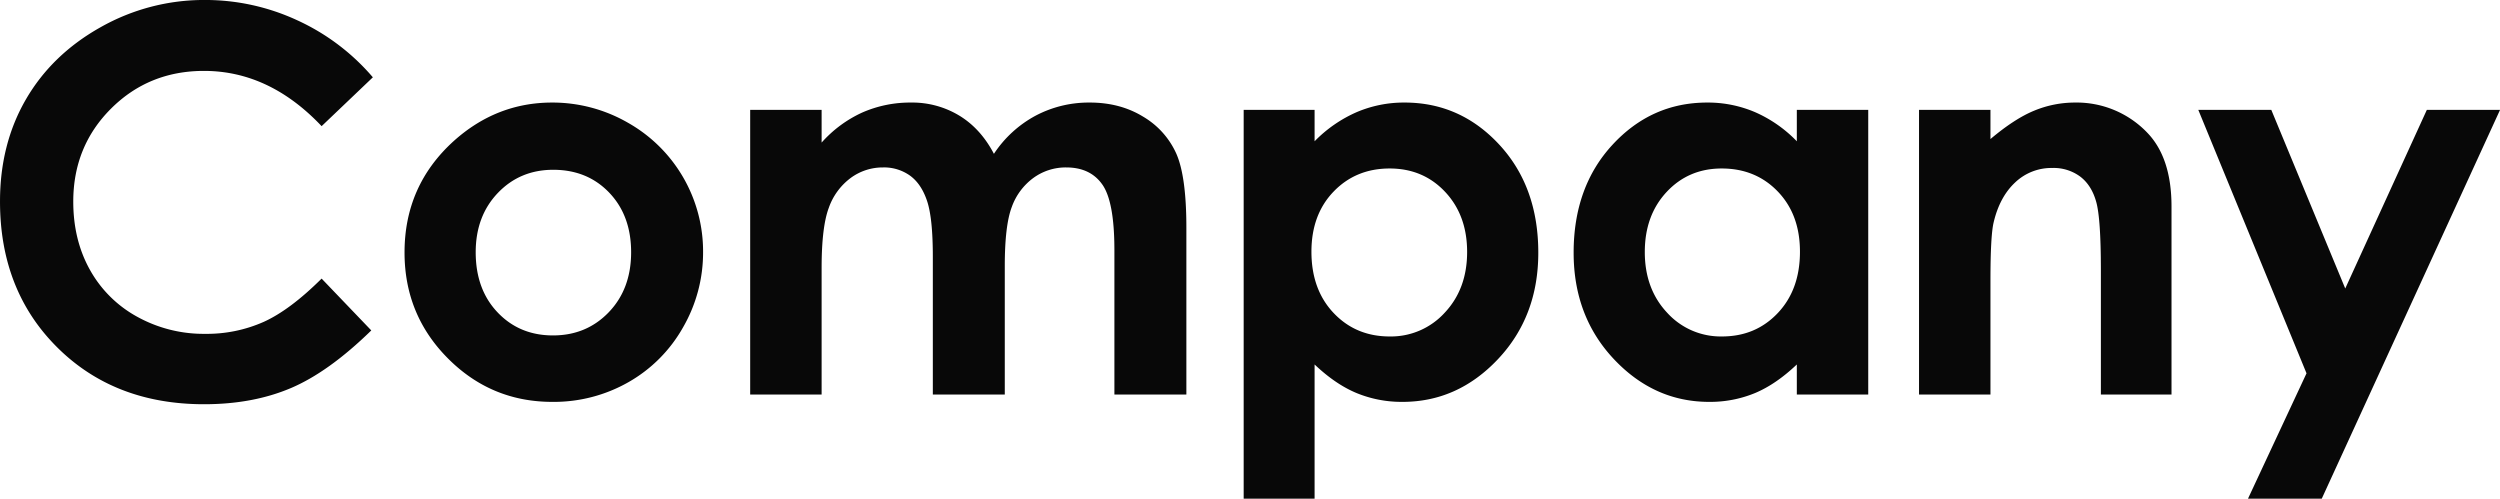 <svg xmlns="http://www.w3.org/2000/svg" width="1212.997" height="241.97" viewBox="0 0 1212.997 241.97">
  <defs>
    <style>
      .cls-1 {
        fill: #080808;
        fill-rule: evenodd;
      }
    </style>
  </defs>
  <path id="txt_company.svg" class="cls-1" d="M800.848,4034.47a106.147,106.147,0,0,0-44.5-9.76,101.95,101.95,0,0,0-50.717,13.21q-23.552,13.2-36.182,34.91t-12.632,49.64q0,43.155,27.739,70.77t71.285,27.61q23.613,0,42.021-7.8t39.1-28.01l-24.1-25.15q-15.349,15.255-28.159,21.03a67.892,67.892,0,0,1-28.285,5.78,66.623,66.623,0,0,1-32.98-8.26,58.108,58.108,0,0,1-22.959-22.74q-8.117-14.49-8.117-33.17,0-26.82,18.329-45.11t45.092-18.3q31.71,0,57.079,26.81l24.861-23.7A106.445,106.445,0,0,0,800.848,4034.47Zm75.987,58.8q-23.742,21.585-23.74,53.95,0,30.225,21.01,51.35,21.01,21.15,50.718,21.14a73.094,73.094,0,0,0,36.944-9.58,70.093,70.093,0,0,0,26.469-26.6,72.533,72.533,0,0,0,9.712-36.56,71.7,71.7,0,0,0-36.5-62.72,73.278,73.278,0,0,0-36.753-9.77q-27.041,0-47.861,18.79h0Zm75.583,24.94q10.615,11.115,10.618,28.88,0,17.79-10.809,29.08t-27.086,11.3q-16.279,0-26.9-11.18-10.619-11.16-10.618-29.2,0-17.505,10.745-28.75t26.9-11.24Q941.8,4107.1,952.418,4118.21Zm68.382,97.95h34.66v-61.45q0-19.92,3.5-29.2a30.69,30.69,0,0,1,10.56-14.41,26.14,26.14,0,0,1,15.72-5.14,21.61,21.61,0,0,1,13.23,4.06q5.475,4.065,8.21,12.38t2.74,26.85v66.91h34.91v-62.34q0-19.8,3.43-28.75a29.966,29.966,0,0,1,10.47-14.03,26.624,26.624,0,0,1,15.93-5.08q11.685,0,17.52,8.32t5.84,31.8v70.08h34.92v-81q0-24.885-4.9-35.93a39.634,39.634,0,0,0-16.07-17.9q-11.175-6.855-25.91-6.85a55.164,55.164,0,0,0-26.24,6.35,55.962,55.962,0,0,0-20.26,18.53q-6.36-12.18-16.77-18.53a43.984,43.984,0,0,0-23.38-6.35,57.8,57.8,0,0,0-23.69,4.82,59.353,59.353,0,0,0-19.76,14.6v-15.87H1020.8v138.13Zm239.44-138.13v188.65h34.41v-65.12q10.155,9.645,20.44,13.9a57.618,57.618,0,0,0,22.21,4.25q26.79,0,46.34-20.75t19.55-51.61q0-31.995-18.91-52.43-18.93-20.445-45.96-20.44a58.317,58.317,0,0,0-23.36,4.7,64.966,64.966,0,0,0-20.31,14.09v-15.24h-34.41Zm97.76,39.8q10.665,11.37,10.66,29.14,0,17.895-10.85,29.45a35.248,35.248,0,0,1-26.73,11.55q-16.38,0-27.17-11.36t-10.79-29.77q0-18.03,10.79-29.2t27.17-11.17Q1347.34,4106.47,1358,4117.83Zm170.63-24.56a63.643,63.643,0,0,0-20.17-14.09,58.173,58.173,0,0,0-23.33-4.7q-27,0-45.9,20.44t-18.89,52.43q0,30.855,19.52,51.61t46.29,20.75a57.021,57.021,0,0,0,22.12-4.25q10.215-4.26,20.36-13.9v14.6h34.65V4078.03h-34.65v15.24Zm-9.24,24.37q10.755,11.175,10.76,29.2,0,18.4-10.76,29.77-10.74,11.37-27.07,11.36a35.072,35.072,0,0,1-26.64-11.55q-10.815-11.55-10.81-29.45,0-17.775,10.62-29.14t26.7-11.36Q1508.645,4106.47,1519.39,4117.64Zm68.53,98.52h34.66v-55.42q0-21.555,1.52-28.02,2.91-12.42,10.45-19.47a25.515,25.515,0,0,1,18.05-7.03,21.626,21.626,0,0,1,13.61,4.24q5.52,4.26,7.73,12.37t2.22,32.84v60.49h34.27v-91.28q0-23.865-12.04-36.06a47.422,47.422,0,0,0-34.86-14.34,51.636,51.636,0,0,0-19.59,3.88q-9.57,3.885-21.36,13.83v-14.16h-34.66v138.13Zm188.01-10.31-28.4,60.83h35.79l86.51-188.65h-35.52l-39.59,86.67-35.88-86.67h-35.42Z" transform="translate(-656.813 -4024.72)"/>
</svg>

